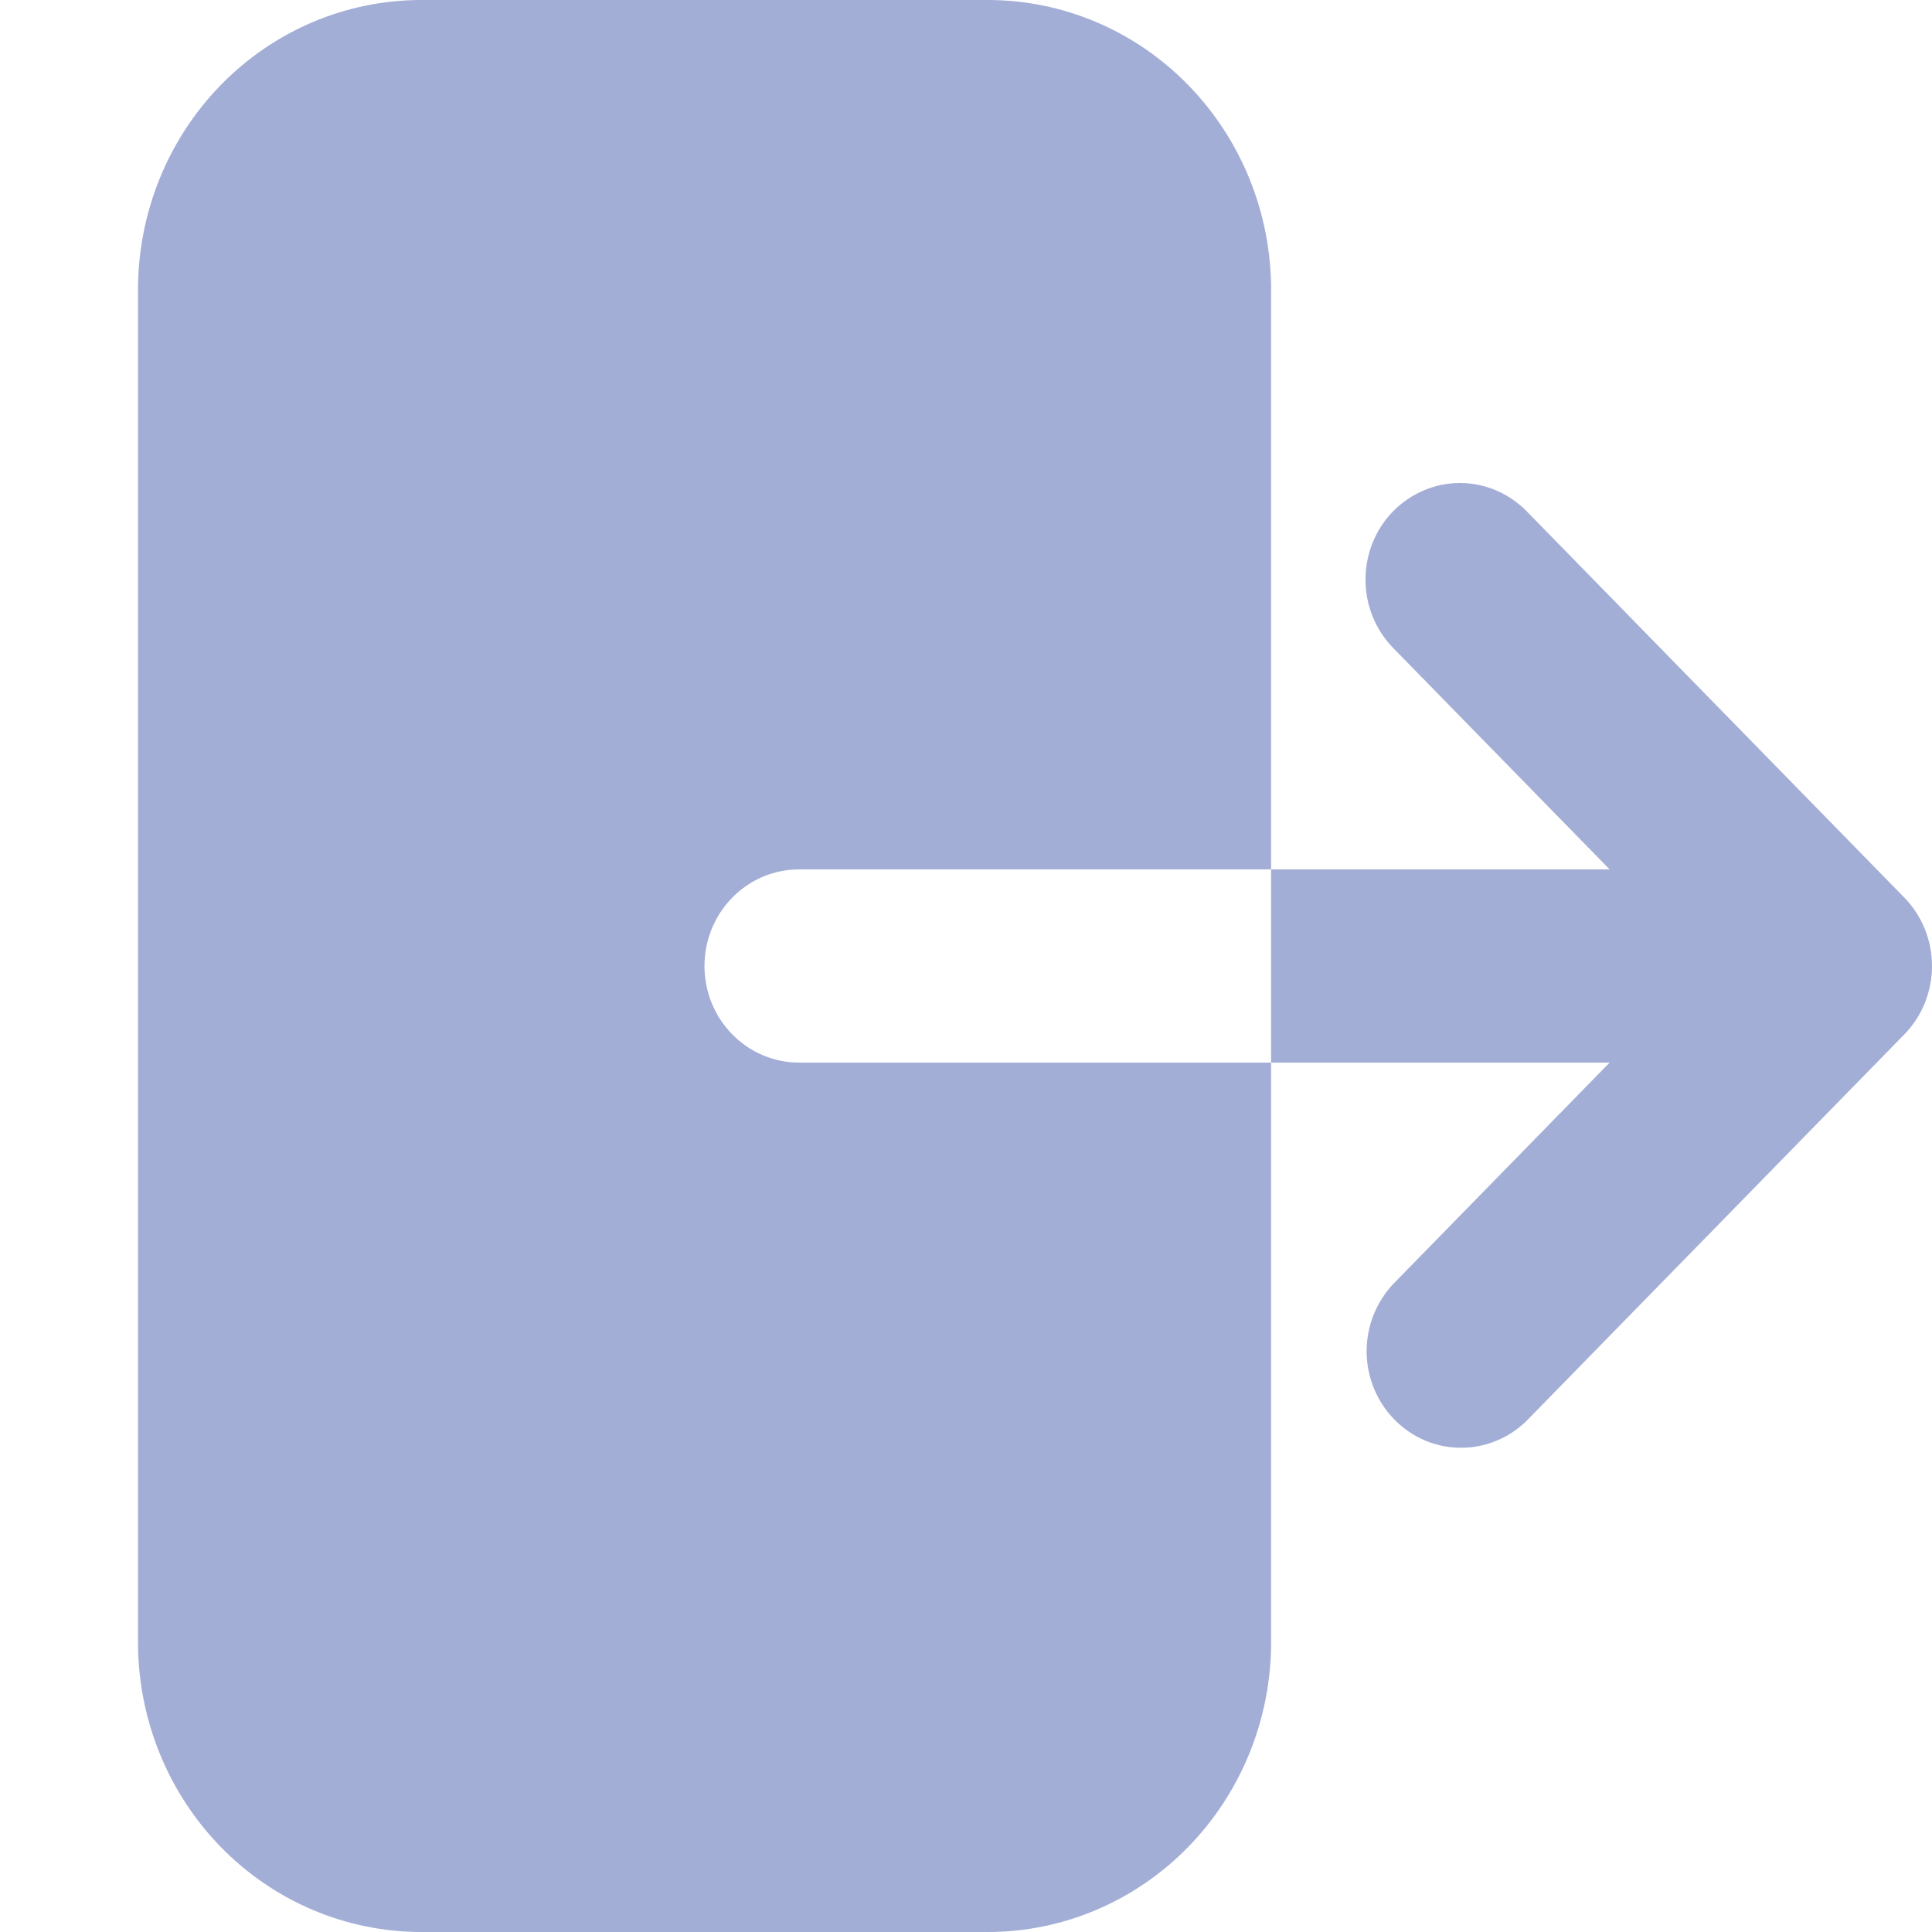 <svg width="14" height="14" viewBox="0 0 14 14" fill="none" xmlns="http://www.w3.org/2000/svg">
<path fill-rule="evenodd" clip-rule="evenodd" d="M3.053 0C2.508 0 1.986 0.221 1.601 0.615C1.216 1.009 1 1.543 1 2.1V11.9C1 12.457 1.216 12.991 1.601 13.385C1.986 13.779 2.508 14 3.053 14H7.158C7.702 14 8.224 13.779 8.609 13.385C8.994 12.991 9.211 12.457 9.211 11.9V2.1C9.211 1.543 8.994 1.009 8.609 0.615C8.224 0.221 7.702 0 7.158 0H3.053ZM10.095 3.705C10.224 3.574 10.398 3.5 10.579 3.5C10.761 3.5 10.934 3.574 11.063 3.705L13.8 6.505C13.928 6.636 14 6.814 14 7C14 7.186 13.928 7.364 13.8 7.495L11.063 10.295C10.934 10.422 10.761 10.493 10.582 10.491C10.402 10.49 10.23 10.416 10.104 10.286C9.977 10.157 9.905 9.981 9.903 9.797C9.902 9.614 9.971 9.437 10.095 9.305L11.664 7.7H5.79C5.608 7.7 5.434 7.626 5.306 7.495C5.177 7.364 5.105 7.186 5.105 7C5.105 6.814 5.177 6.636 5.306 6.505C5.434 6.374 5.608 6.3 5.79 6.3H11.664L10.095 4.695C9.967 4.564 9.895 4.386 9.895 4.2C9.895 4.014 9.967 3.836 10.095 3.705Z" fill="#A3AED6"/>
</svg>
